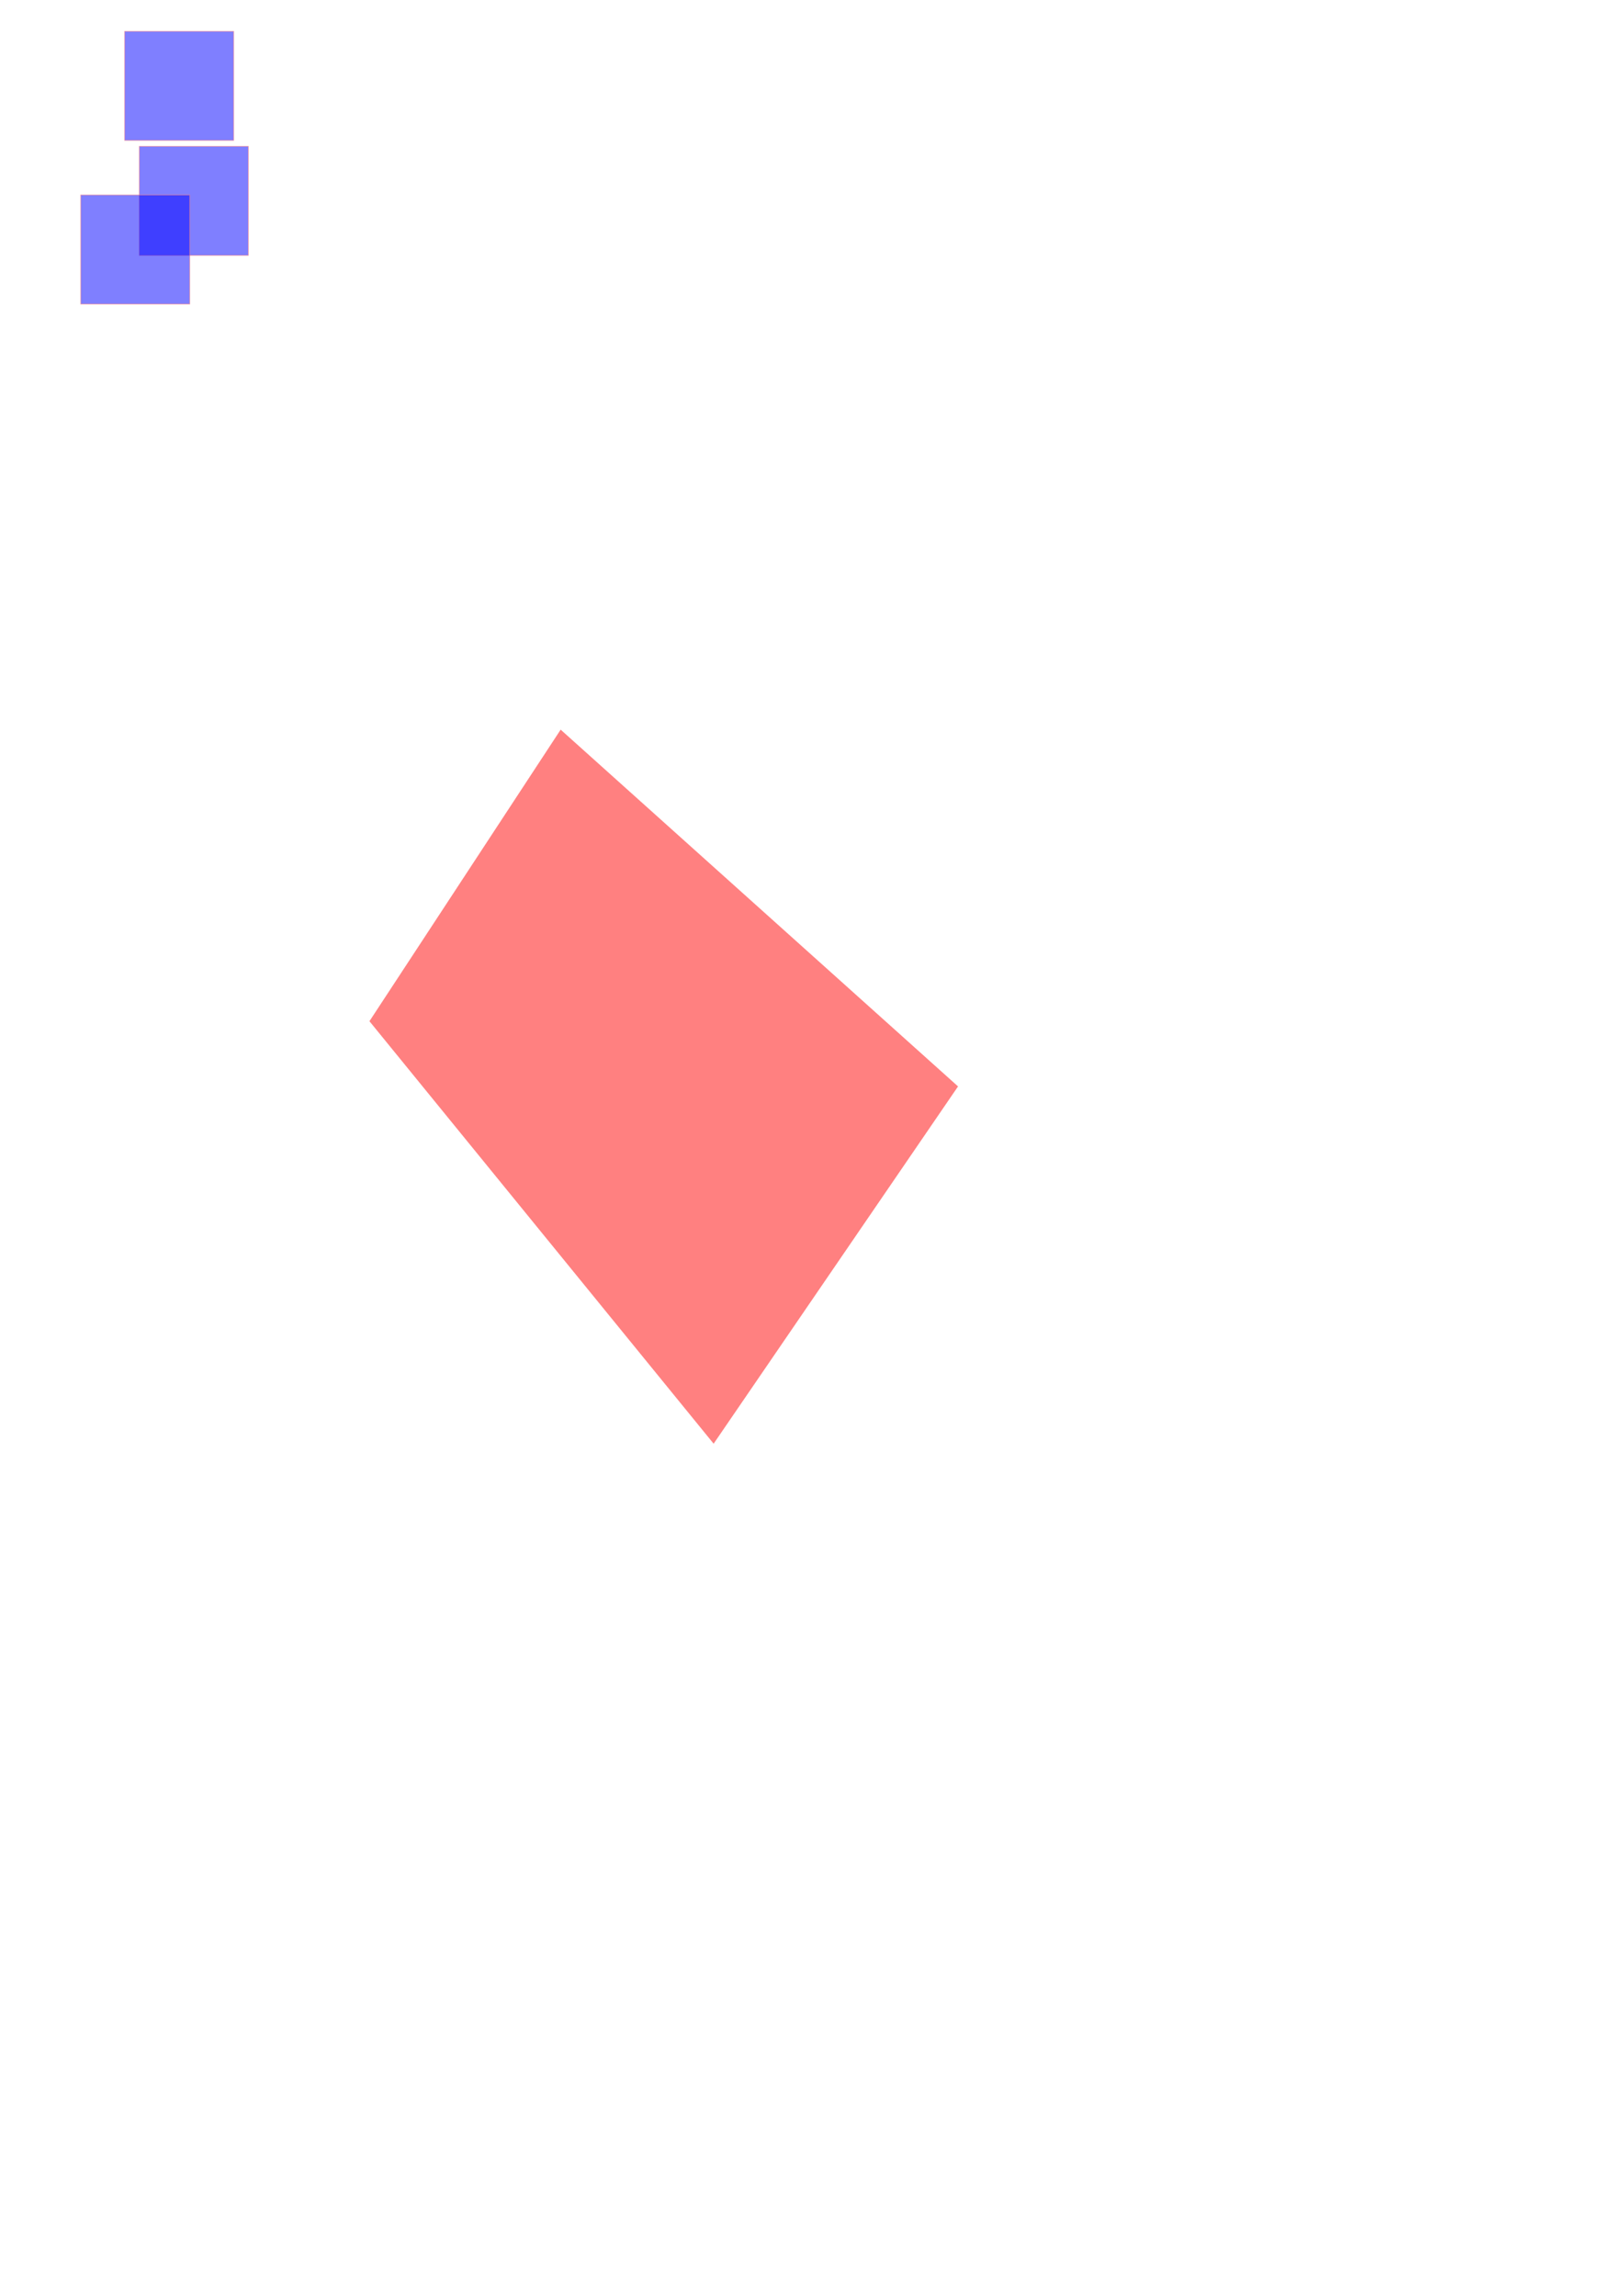 <?xml version="1.0" encoding="UTF-8" standalone="no"?>
<svg
   xmlns:dc="http://purl.org/dc/elements/1.1/"
   xmlns:cc="http://creativecommons.org/ns#"
   xmlns:rdf="http://www.w3.org/1999/02/22-rdf-syntax-ns#"
   xmlns:svg="http://www.w3.org/2000/svg"
   xmlns="http://www.w3.org/2000/svg"
   version="1.1"
   id="svg2"
   viewBox="0 0 744.094 1052.362"
   height="297mm"
   width="210mm">
  <defs
     id="defs4" />
  <g
     id="wall">
    <path
       id="path3362"
       d="M 257.143,335.219 438.571,498.076 327.143,660.934 170,468.076 257.143,335.219 Z"
       style="fill:#ff8080;fill-rule:evenodd;stroke:#ff8080;stroke-width:1px;stroke-linecap:butt;stroke-linejoin:miter;stroke-opacity:1" />
  </g>
  <g
     id="monster">
    <rect
       y="14.362"
       x="57.143"
       height="50"
       width="50"
       id="rect3388"
       style="fill:#0000ff;fill-opacity:0.5;stroke:#ff8080;stroke-width:0.343;stroke-miterlimit:4;stroke-dasharray:none;stroke-opacity:0.584" />
    <rect
       y="67.076"
       x="63.857"
       height="50"
       width="50"
       id="rect3388-3"
       style="fill:#0000ff;fill-opacity:0.5;stroke:#ff8080;stroke-width:0.343;stroke-miterlimit:4;stroke-dasharray:none;stroke-opacity:0.584" />
    <rect
       y="89.362"
       x="37"
       height="50"
       width="50"
       id="rect3388-0"
       style="fill:#0000ff;fill-opacity:0.5;stroke:#ff8080;stroke-width:0.343;stroke-miterlimit:4;stroke-dasharray:none;stroke-opacity:0.584" />
  </g>
</svg>
